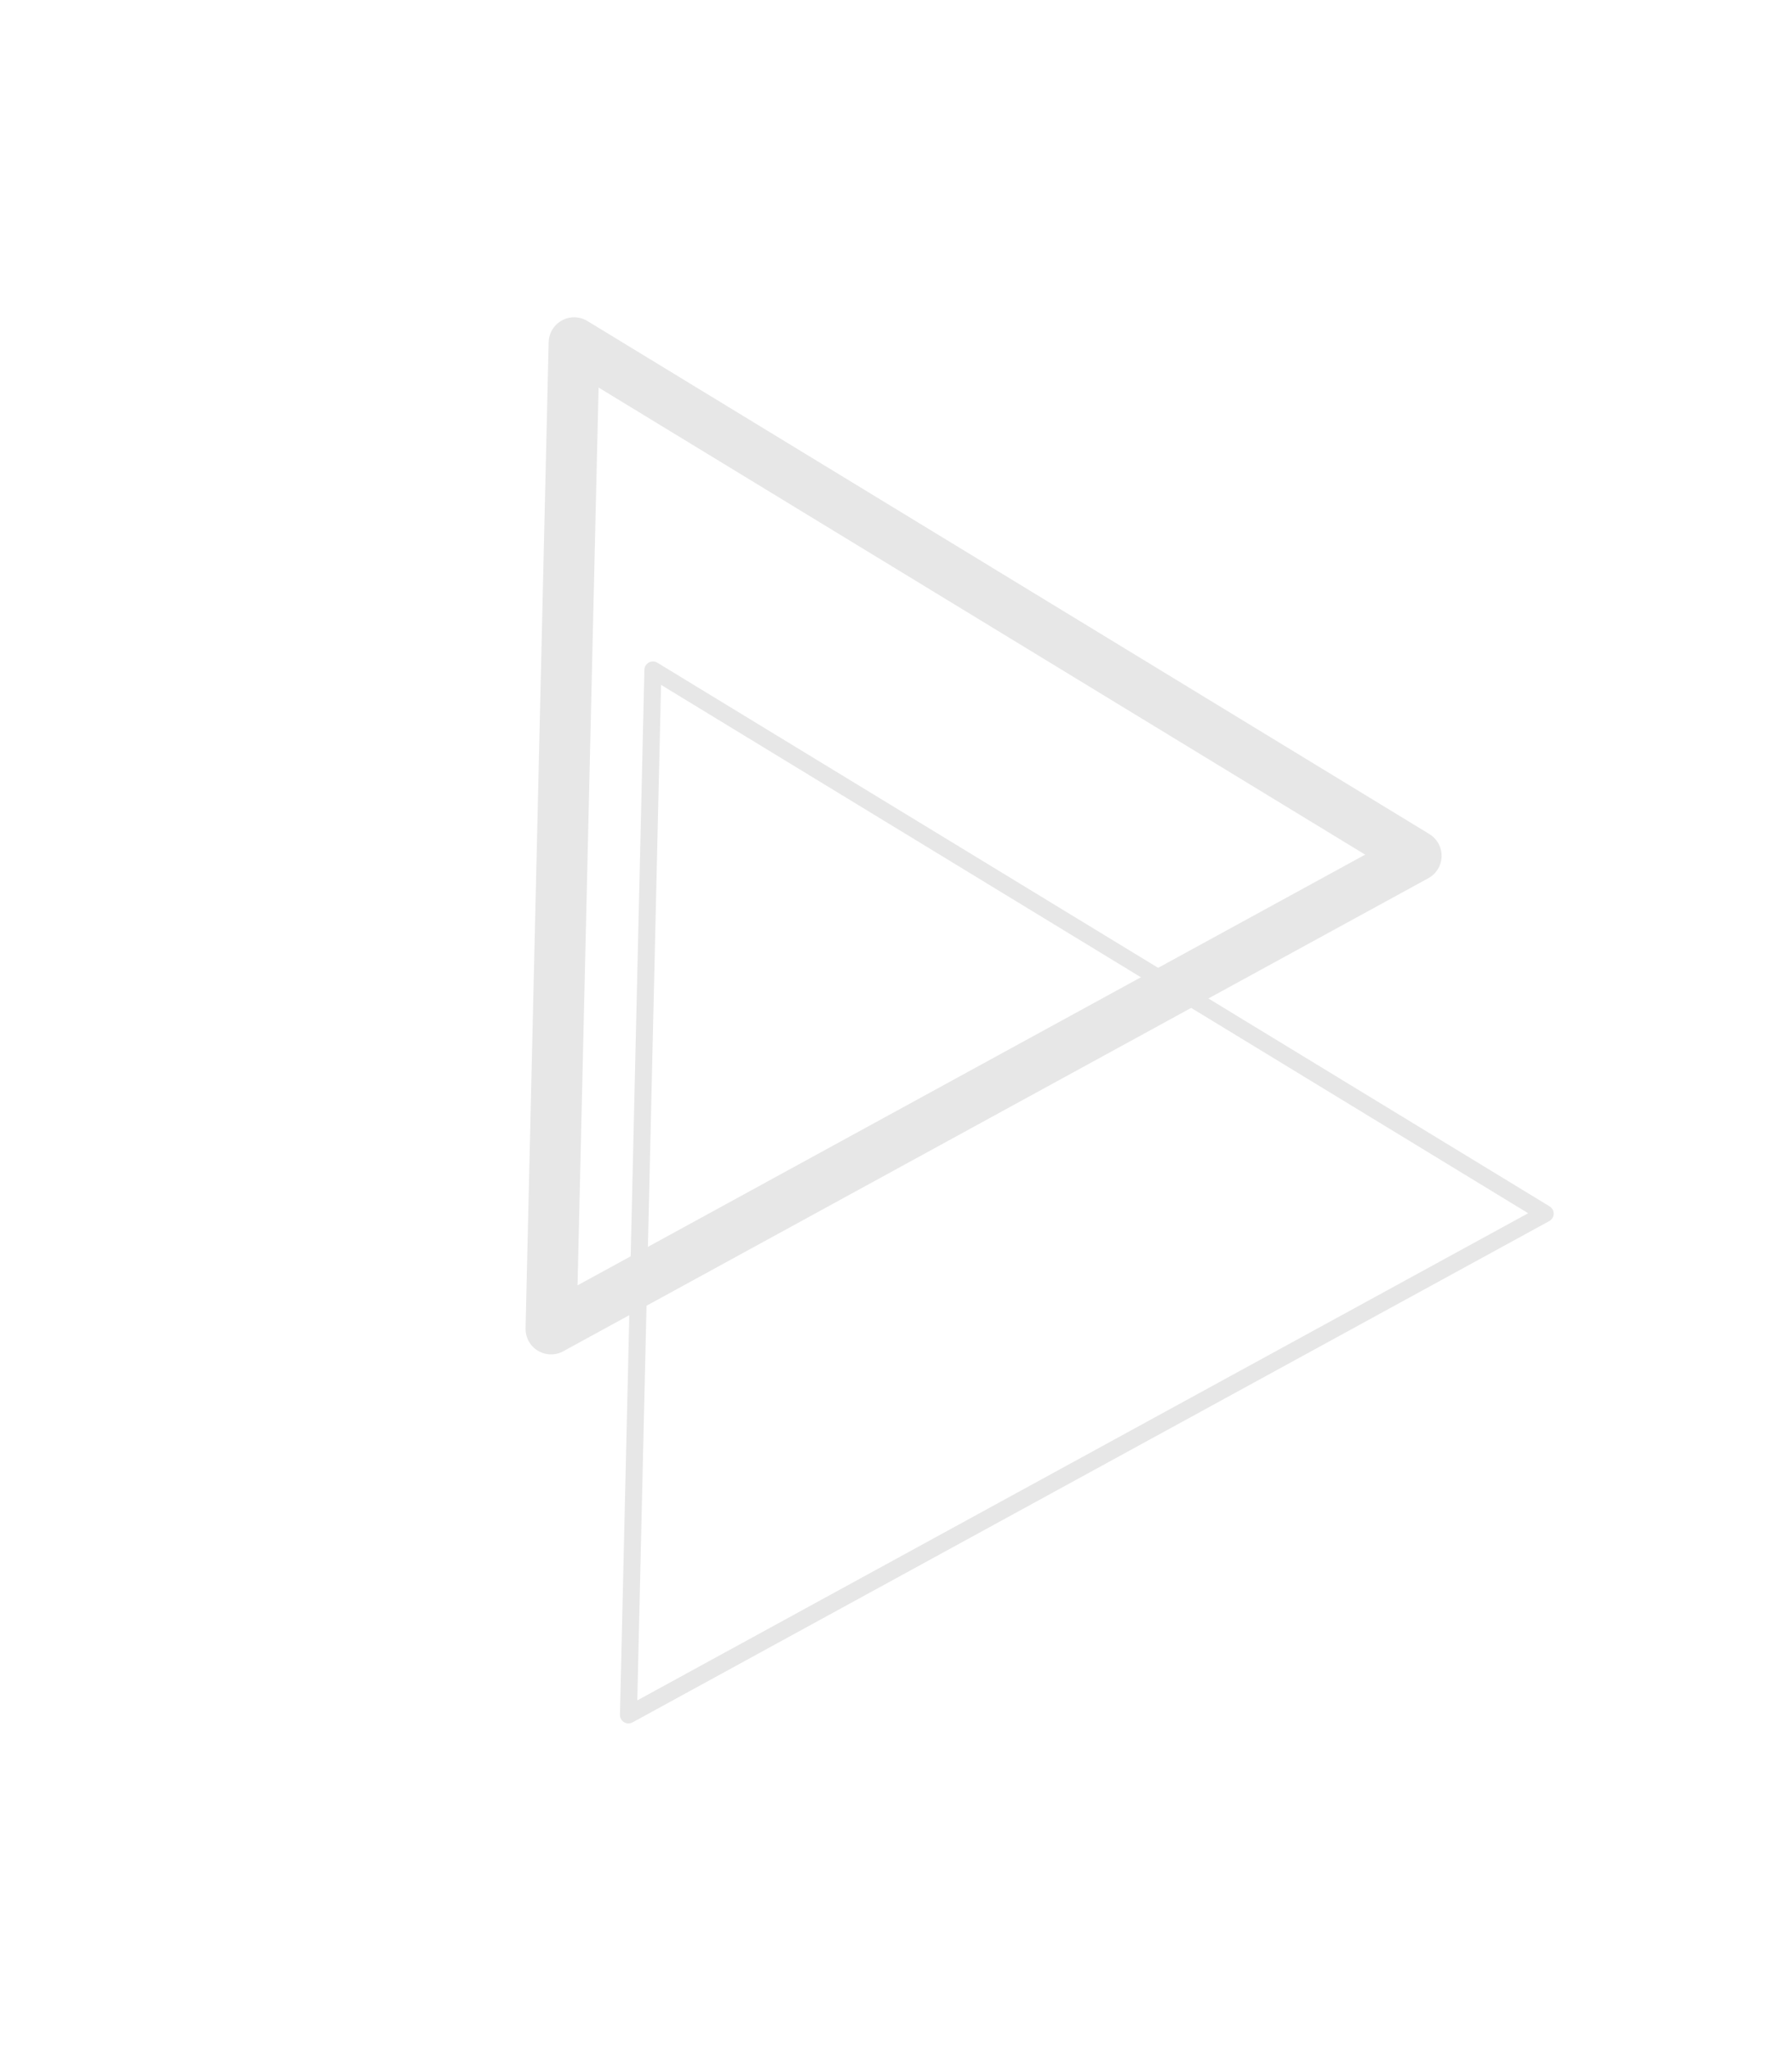 <svg width="70" height="80" viewBox="0 0 70 80" fill="none" xmlns="http://www.w3.org/2000/svg">
<g id="Group 162527">
<path id="Polygon 2" d="M21.525 51.882L22.427 13.383L55.317 33.413L21.525 51.882Z" stroke="#E7E7E7" stroke-width="1.991" stroke-linejoin="round"/>
<path id="Polygon 3" d="M24.549 66.953L25.504 26.156L60.358 47.382L24.549 66.953Z" stroke="#E7E7E7" stroke-width="0.664" stroke-linejoin="round"/>
</g>
</svg>
